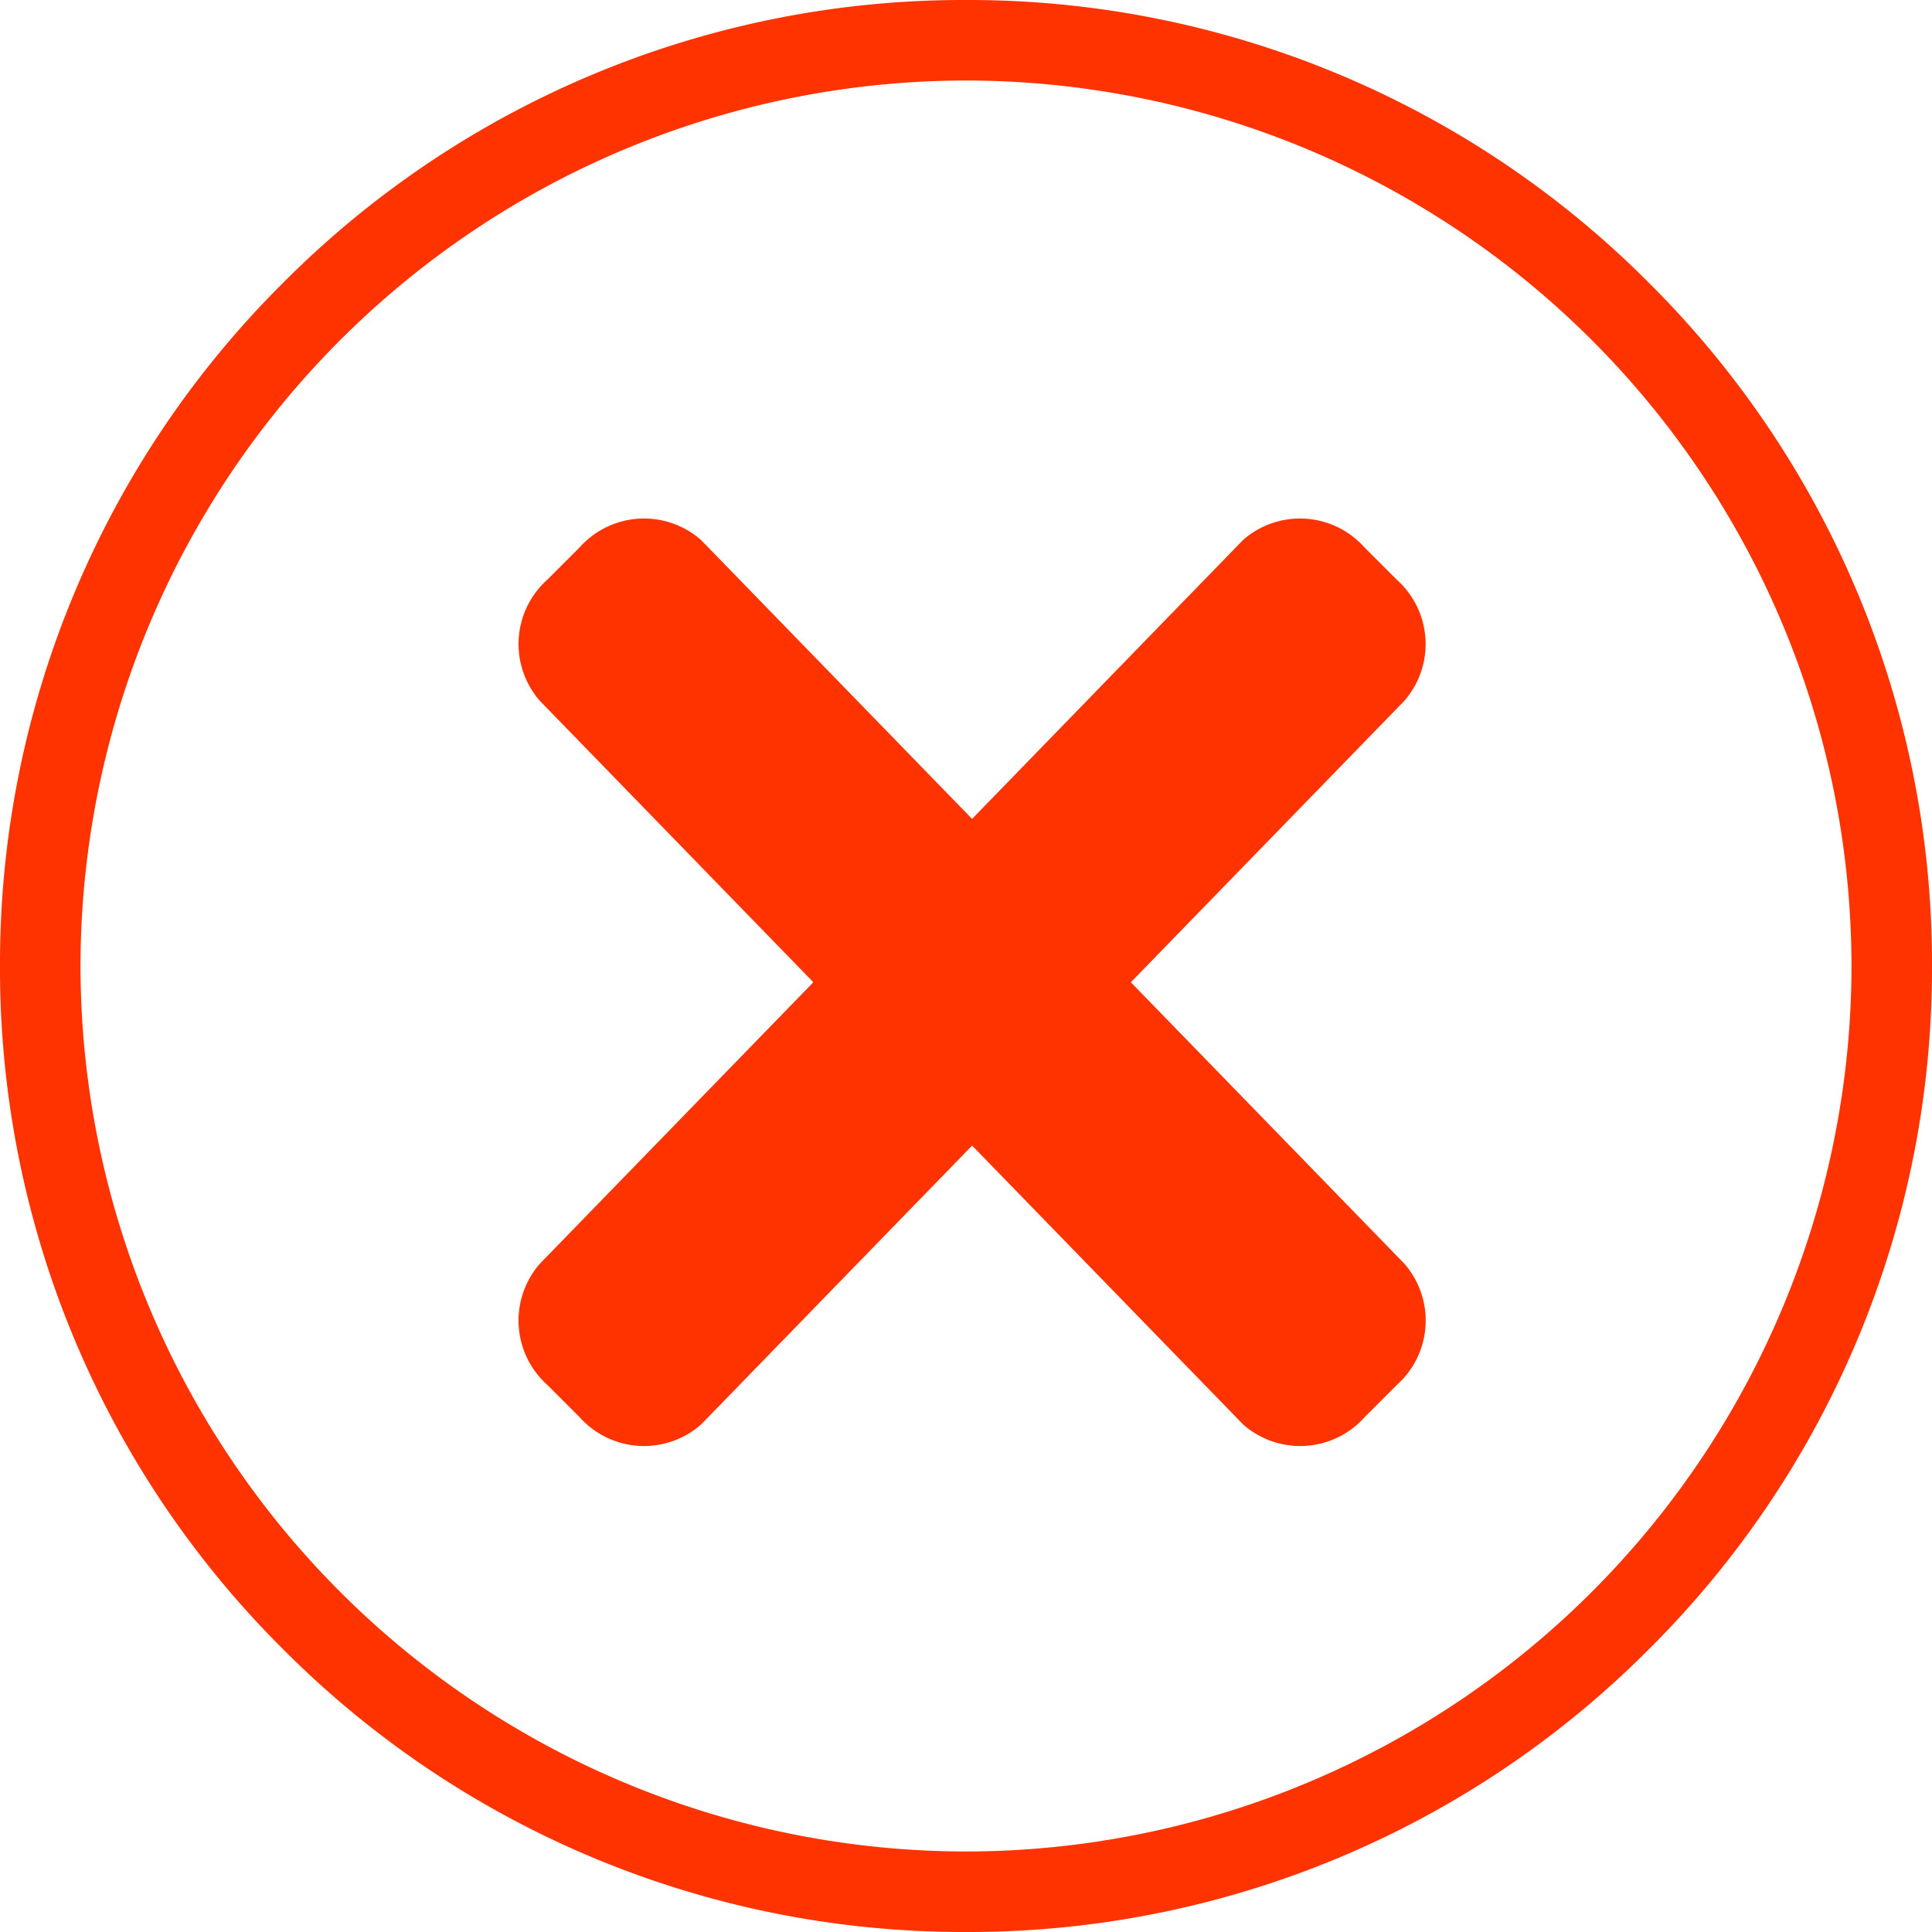 <svg xmlns="http://www.w3.org/2000/svg" xmlns:xlink="http://www.w3.org/1999/xlink" width="48" height="48" viewBox="0 0 48 48"><defs><clipPath id="b"><rect width="48" height="48"/></clipPath></defs><g id="a" clip-path="url(#b)"><path d="M-176-52a23.842,23.842,0,0,1-16.97-7.029A23.842,23.842,0,0,1-200-76,23.844,23.844,0,0,1-192.97-92.97,23.842,23.842,0,0,1-176-100,23.843,23.843,0,0,1-159.03-92.97,23.843,23.843,0,0,1-152-76a23.842,23.842,0,0,1-7.029,16.97A23.844,23.844,0,0,1-176-52Zm0-46a22.025,22.025,0,0,0-22,22,22.025,22.025,0,0,0,22,22,22.025,22.025,0,0,0,22-22A22.025,22.025,0,0,0-176-98Z" transform="translate(200 100)" fill="#f30"/><path d="M91.6,82.4l.8-.8a2.145,2.145,0,0,1,3.017-.184l17.47,17.976a2.145,2.145,0,0,1-.183,3.017l-.8.8a2.145,2.145,0,0,1-3.017.183L91.417,85.417A2.145,2.145,0,0,1,91.6,82.4Z" transform="translate(-78 -68)" fill="#f30"/><path d="M112.7,82.4l-.8-.8a2.145,2.145,0,0,0-3.017-.184L91.417,99.392a2.145,2.145,0,0,0,.183,3.017l.8.8a2.145,2.145,0,0,0,3.017.183l17.47-17.976A2.145,2.145,0,0,0,112.7,82.4Z" transform="translate(-78 -68)" fill="#f30"/></g></svg>